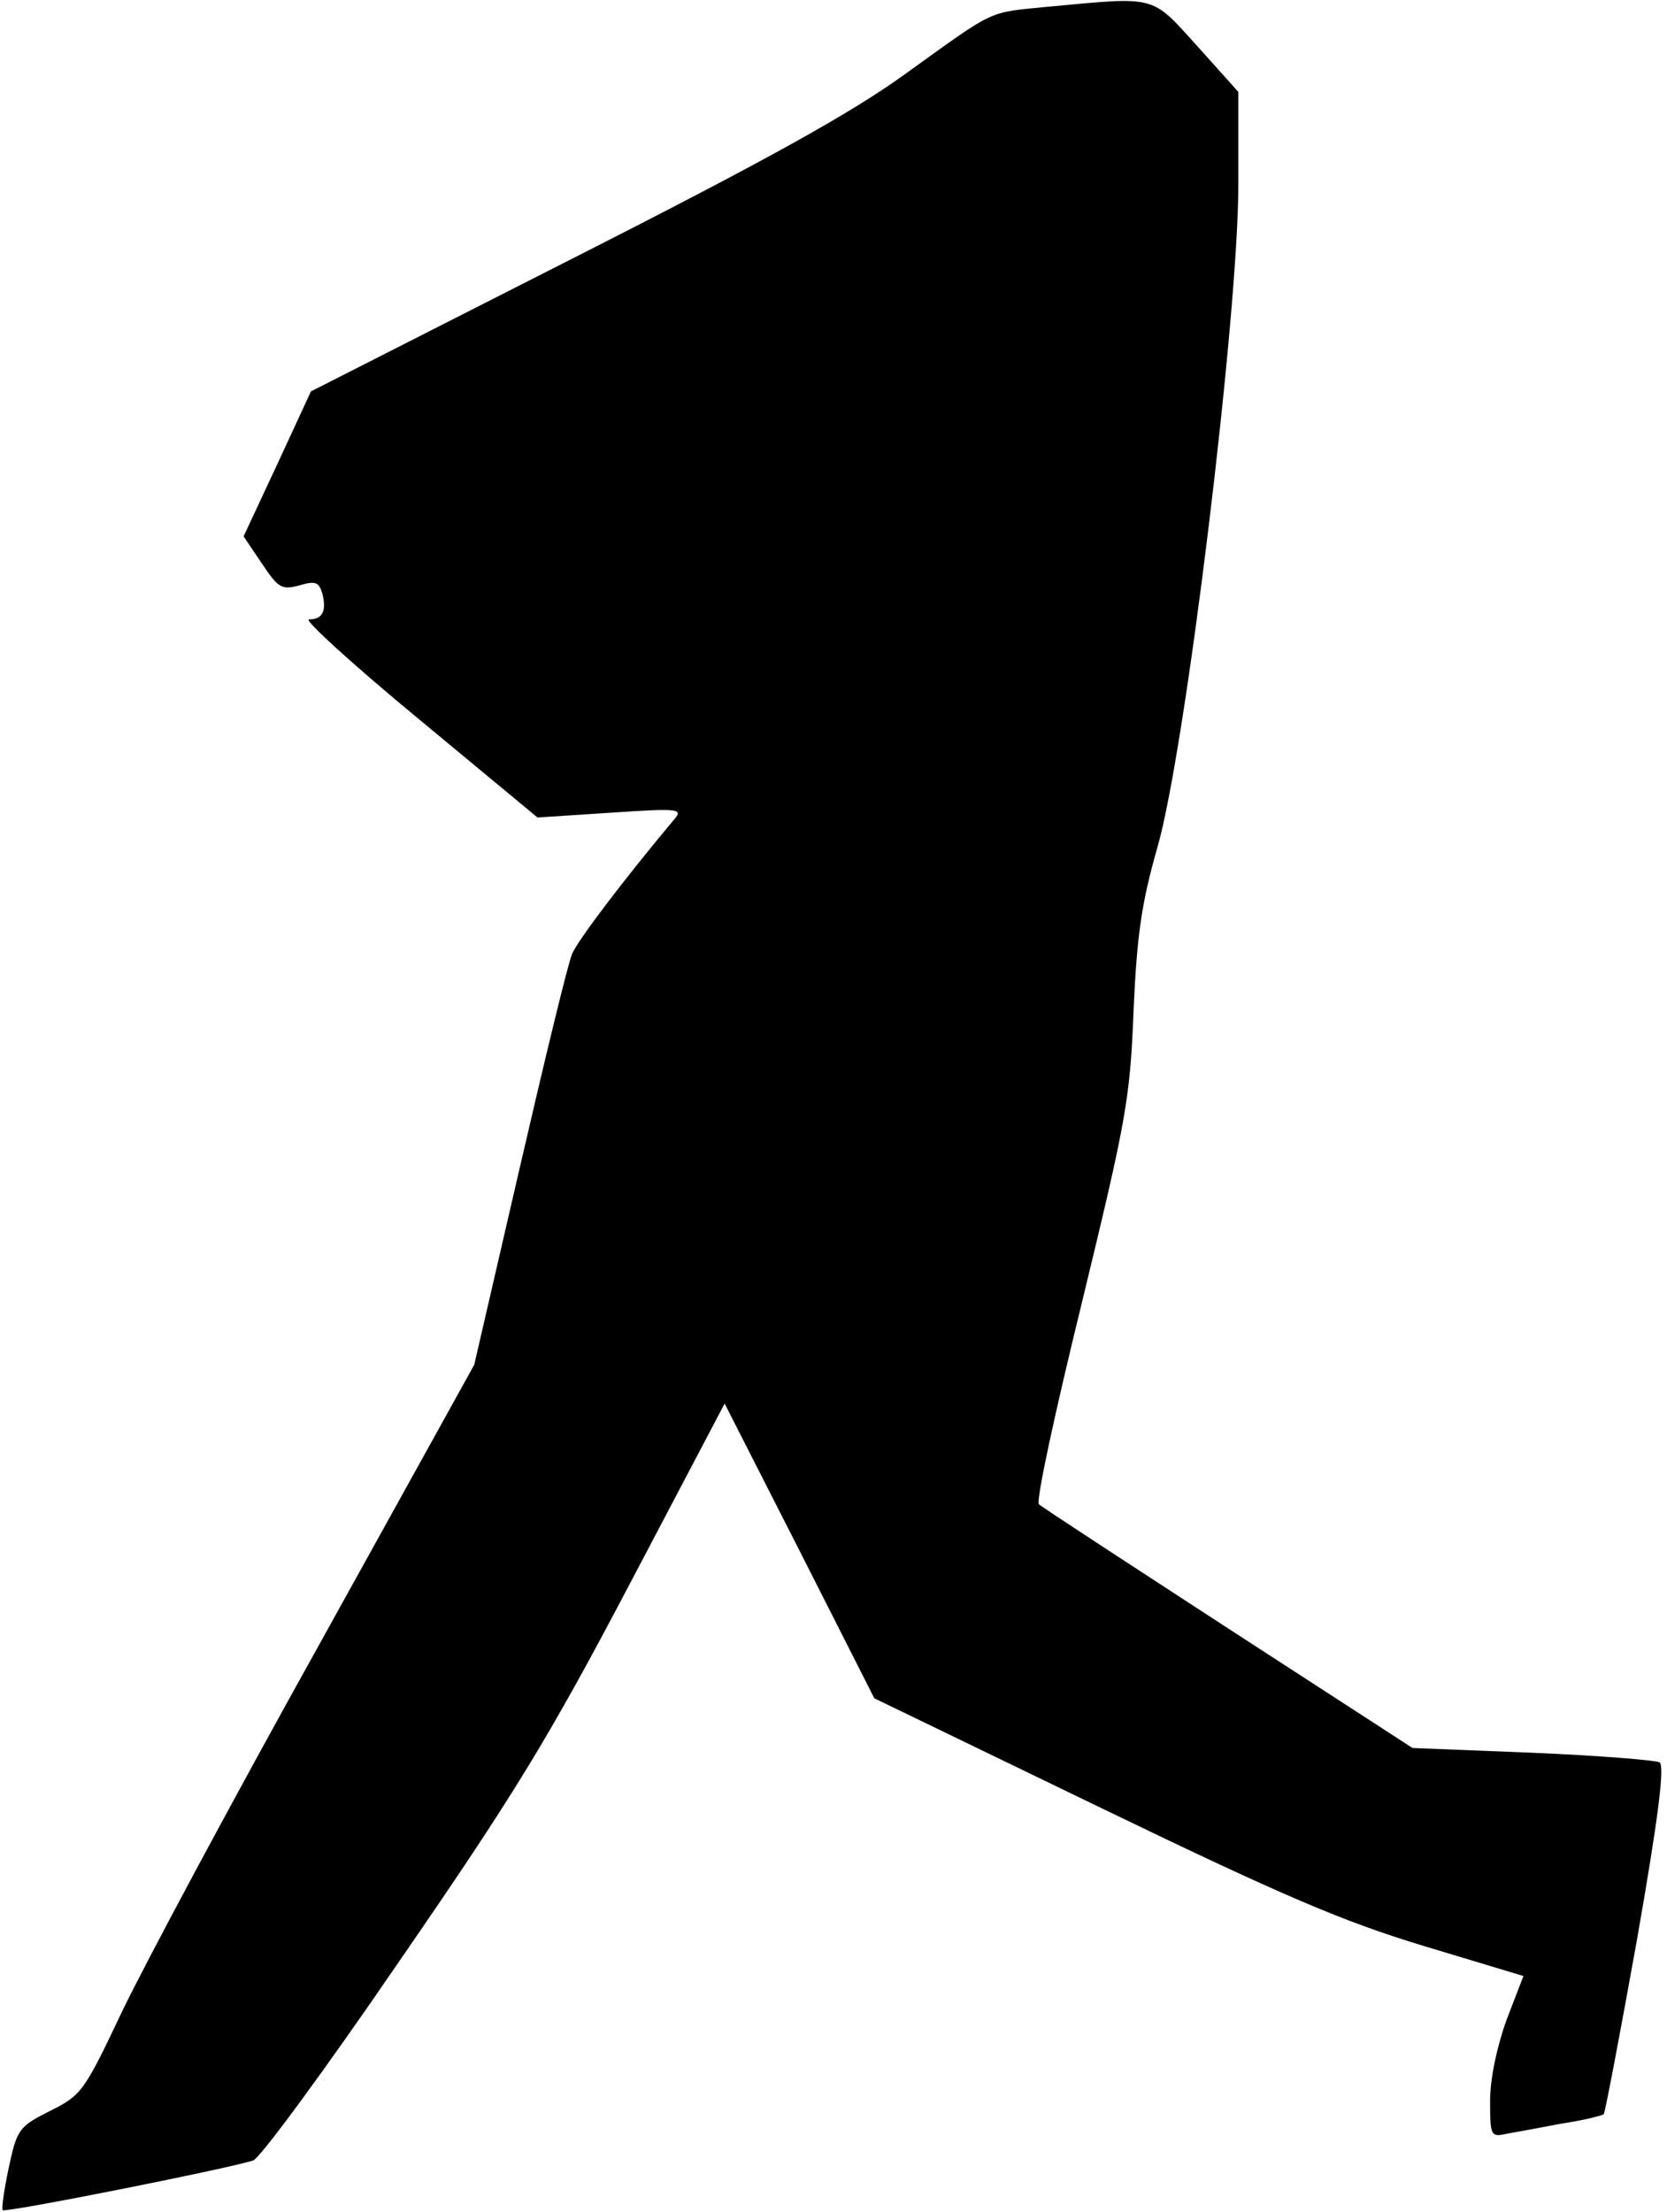 <?xml version="1.0" standalone="no"?>
<!DOCTYPE svg PUBLIC "-//W3C//DTD SVG 20010904//EN"
 "http://www.w3.org/TR/2001/REC-SVG-20010904/DTD/svg10.dtd">
<svg version="1.0" xmlns="http://www.w3.org/2000/svg"
 width="245pt" height="325pt" viewBox="0 0 245 325"
 preserveAspectRatio="xMidYMid meet">
<g transform="translate(0,325) scale(0.1,-0.1)"
fill="#000000" stroke="none">
<path fill="#000000" stroke="none" d="M1539 3240 c-89 -9 -74 -2 -209 -99
-79 -57 -199 -124 -489 -271 l-384 -195 -49 -106 -50 -107 27 -40 c24 -36 29
-39 55 -32 24 7 29 5 34 -13 6 -25 0 -37 -20 -37 -8 0 64 -66 161 -146 l175
-145 107 7 c105 7 108 6 92 -12 -76 -91 -140 -176 -148 -195 -6 -13 -40 -154
-77 -314 l-67 -290 -230 -415 c-127 -228 -256 -469 -288 -536 -55 -116 -59
-122 -105 -145 -46 -23 -49 -27 -61 -83 -7 -33 -11 -61 -9 -63 4 -4 327 60
368 73 10 3 107 135 215 293 169 245 219 327 338 553 l140 266 110 -216 110
-217 331 -160 c271 -131 358 -168 477 -204 l146 -44 -25 -65 c-14 -39 -24 -86
-24 -118 0 -51 1 -54 23 -49 12 2 49 9 81 15 33 5 61 12 63 14 2 2 24 118 49
257 31 177 41 255 33 260 -6 3 -90 10 -187 14 l-176 7 -270 175 c-149 97 -275
179 -279 183 -5 4 24 137 63 296 65 268 71 299 76 429 5 113 12 159 35 240 41
141 119 780 119 974 l0 136 -61 68 c-68 75 -58 72 -220 57z"/>
</g>
</svg>
